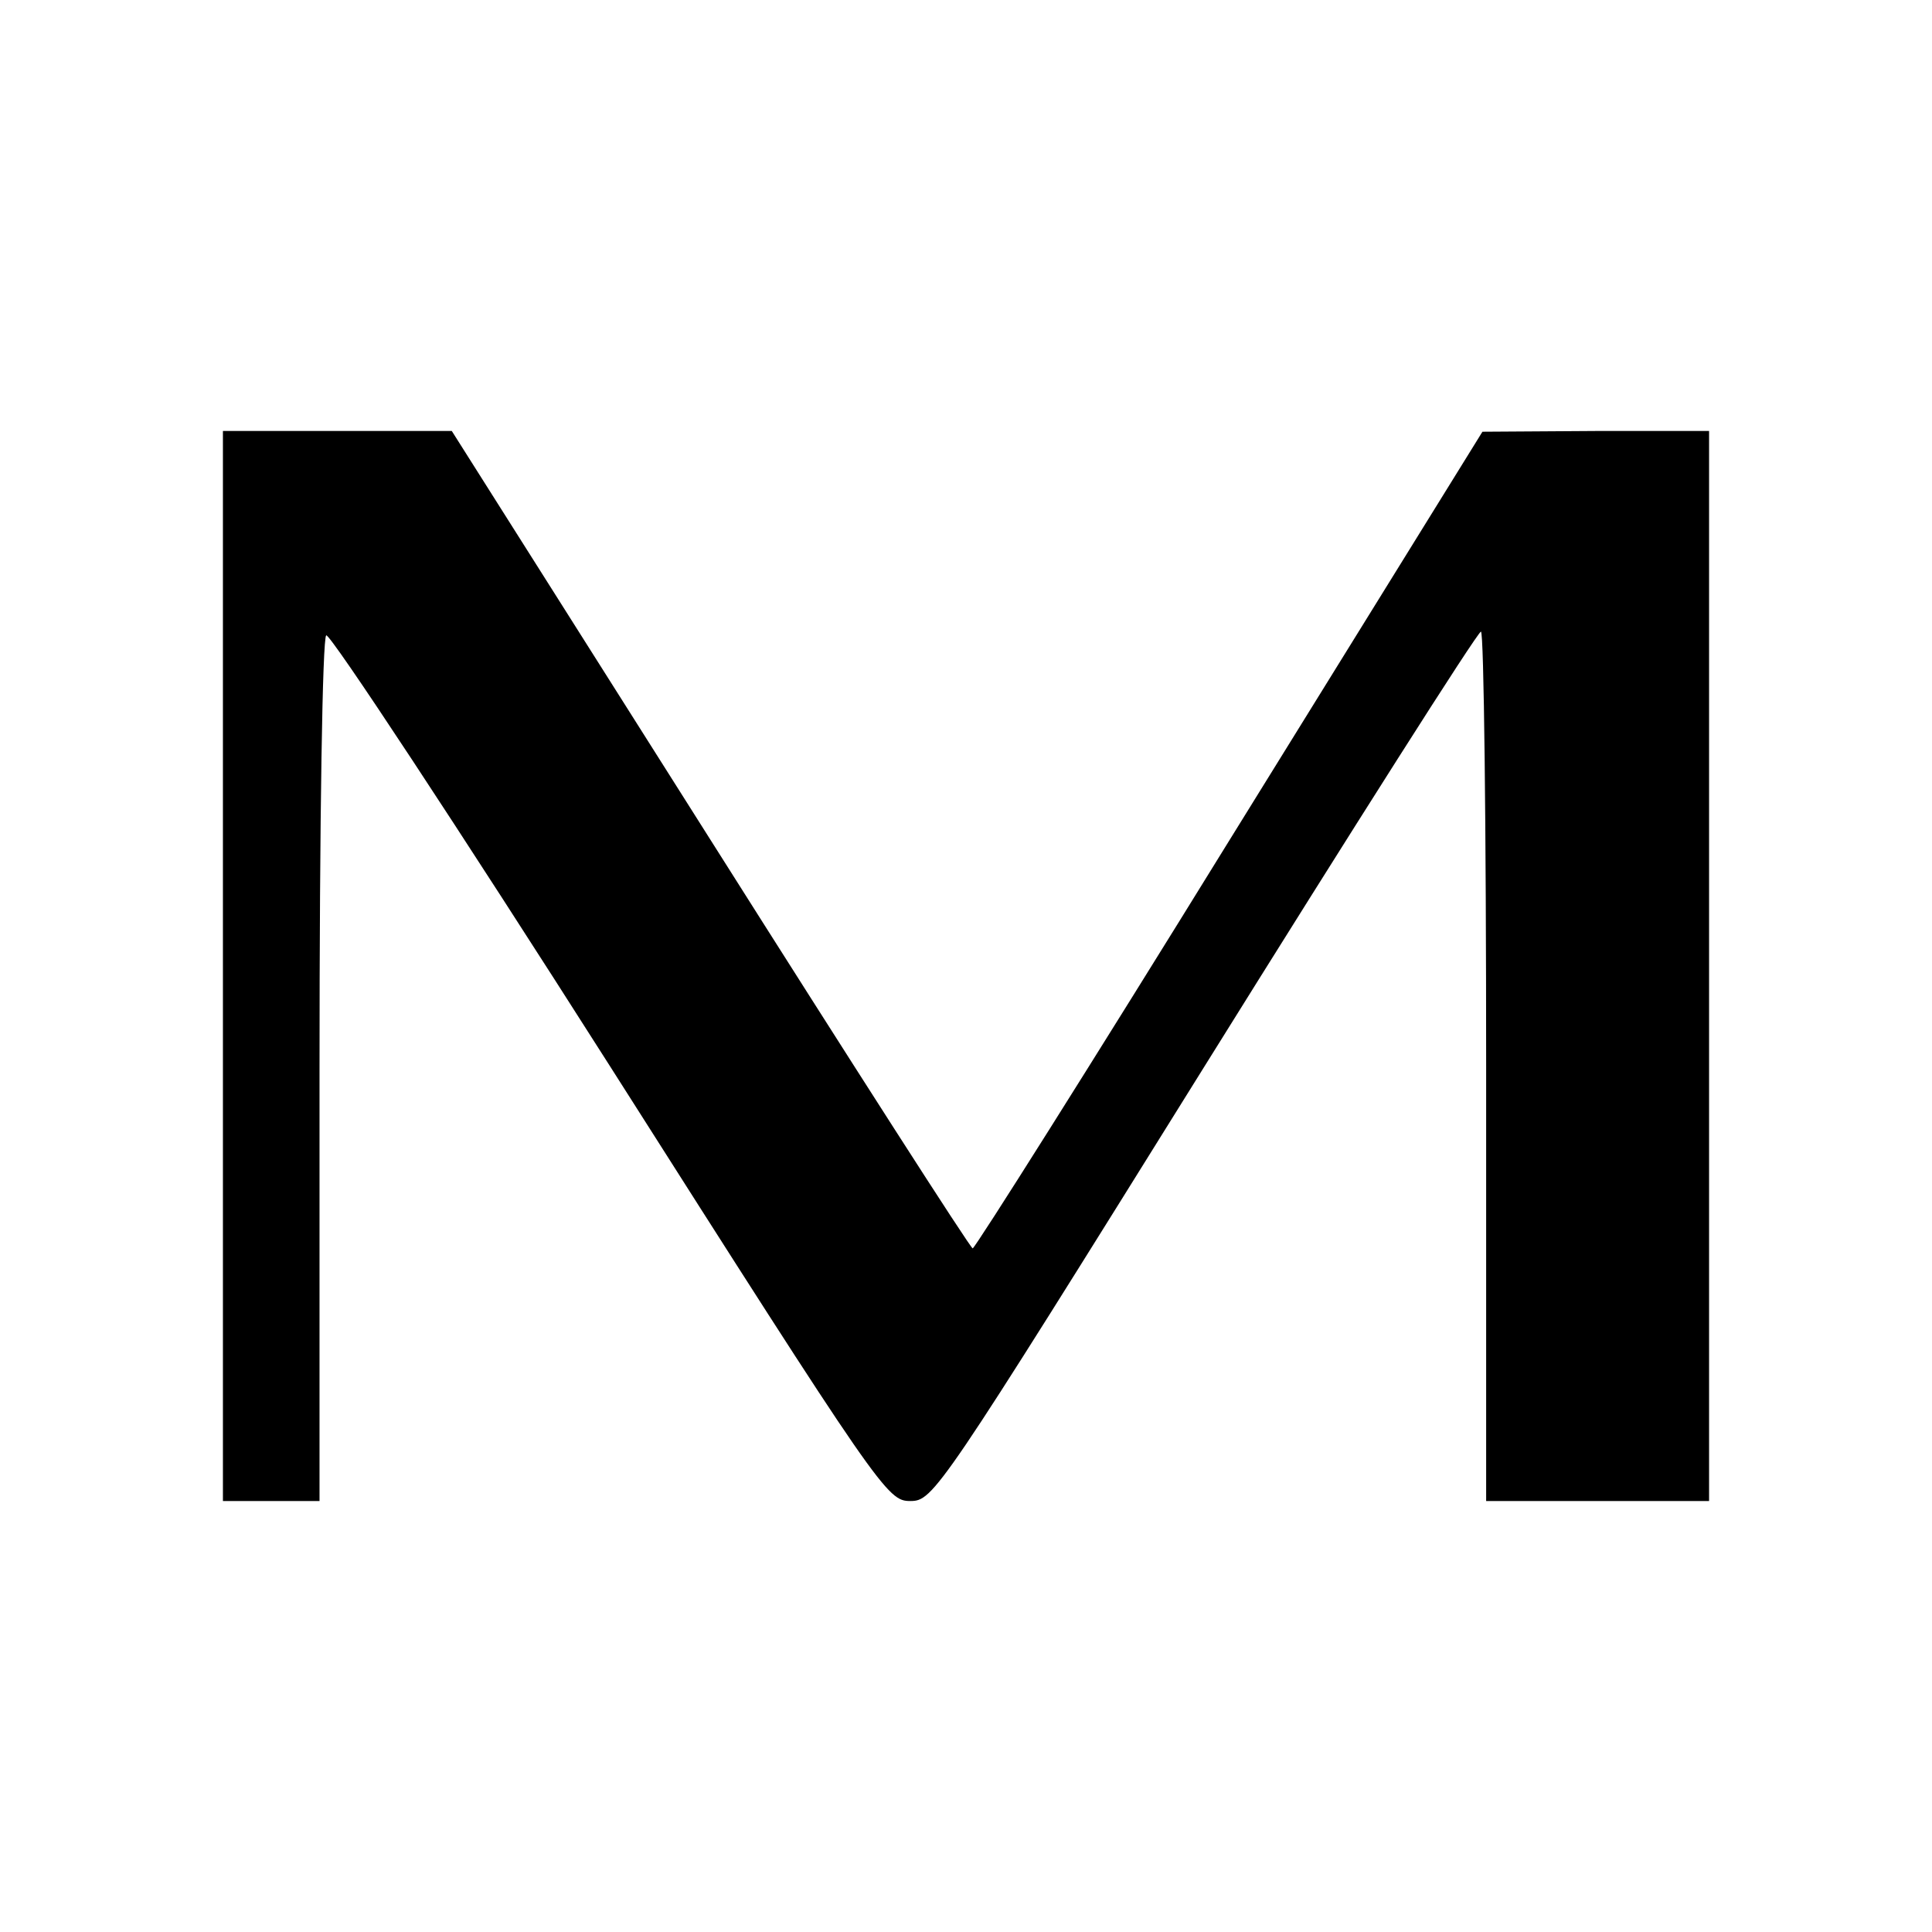 <?xml version="1.0" standalone="no"?>
<!DOCTYPE svg PUBLIC "-//W3C//DTD SVG 20010904//EN"
 "http://www.w3.org/TR/2001/REC-SVG-20010904/DTD/svg10.dtd">
<svg version="1.0" xmlns="http://www.w3.org/2000/svg"
 width="260pt" height="260pt" viewBox="0 0 260 260"
 preserveAspectRatio="xMidYMid meet">
<g transform="translate(0,260) scale(0.1,-0.1)"
fill="#000000" stroke="none">
<path d="M300 1300 l0 -720 65 0 65 0 0 579 c0 344 4 582 9 586 5 3 177 -258
382 -580 365 -574 373 -585 404 -585 31 0 38 10 396 585 200 321 367 584 372
585 4 0 7 -263 7 -585 l0 -585 150 0 150 0 0 720 0 720 -152 0 -153 -1 -340
-549 c-187 -303 -343 -550 -346 -550 -3 0 -162 248 -353 550 l-348 550 -154 0
-154 0 0 -720z"/>
</g>
</svg>
